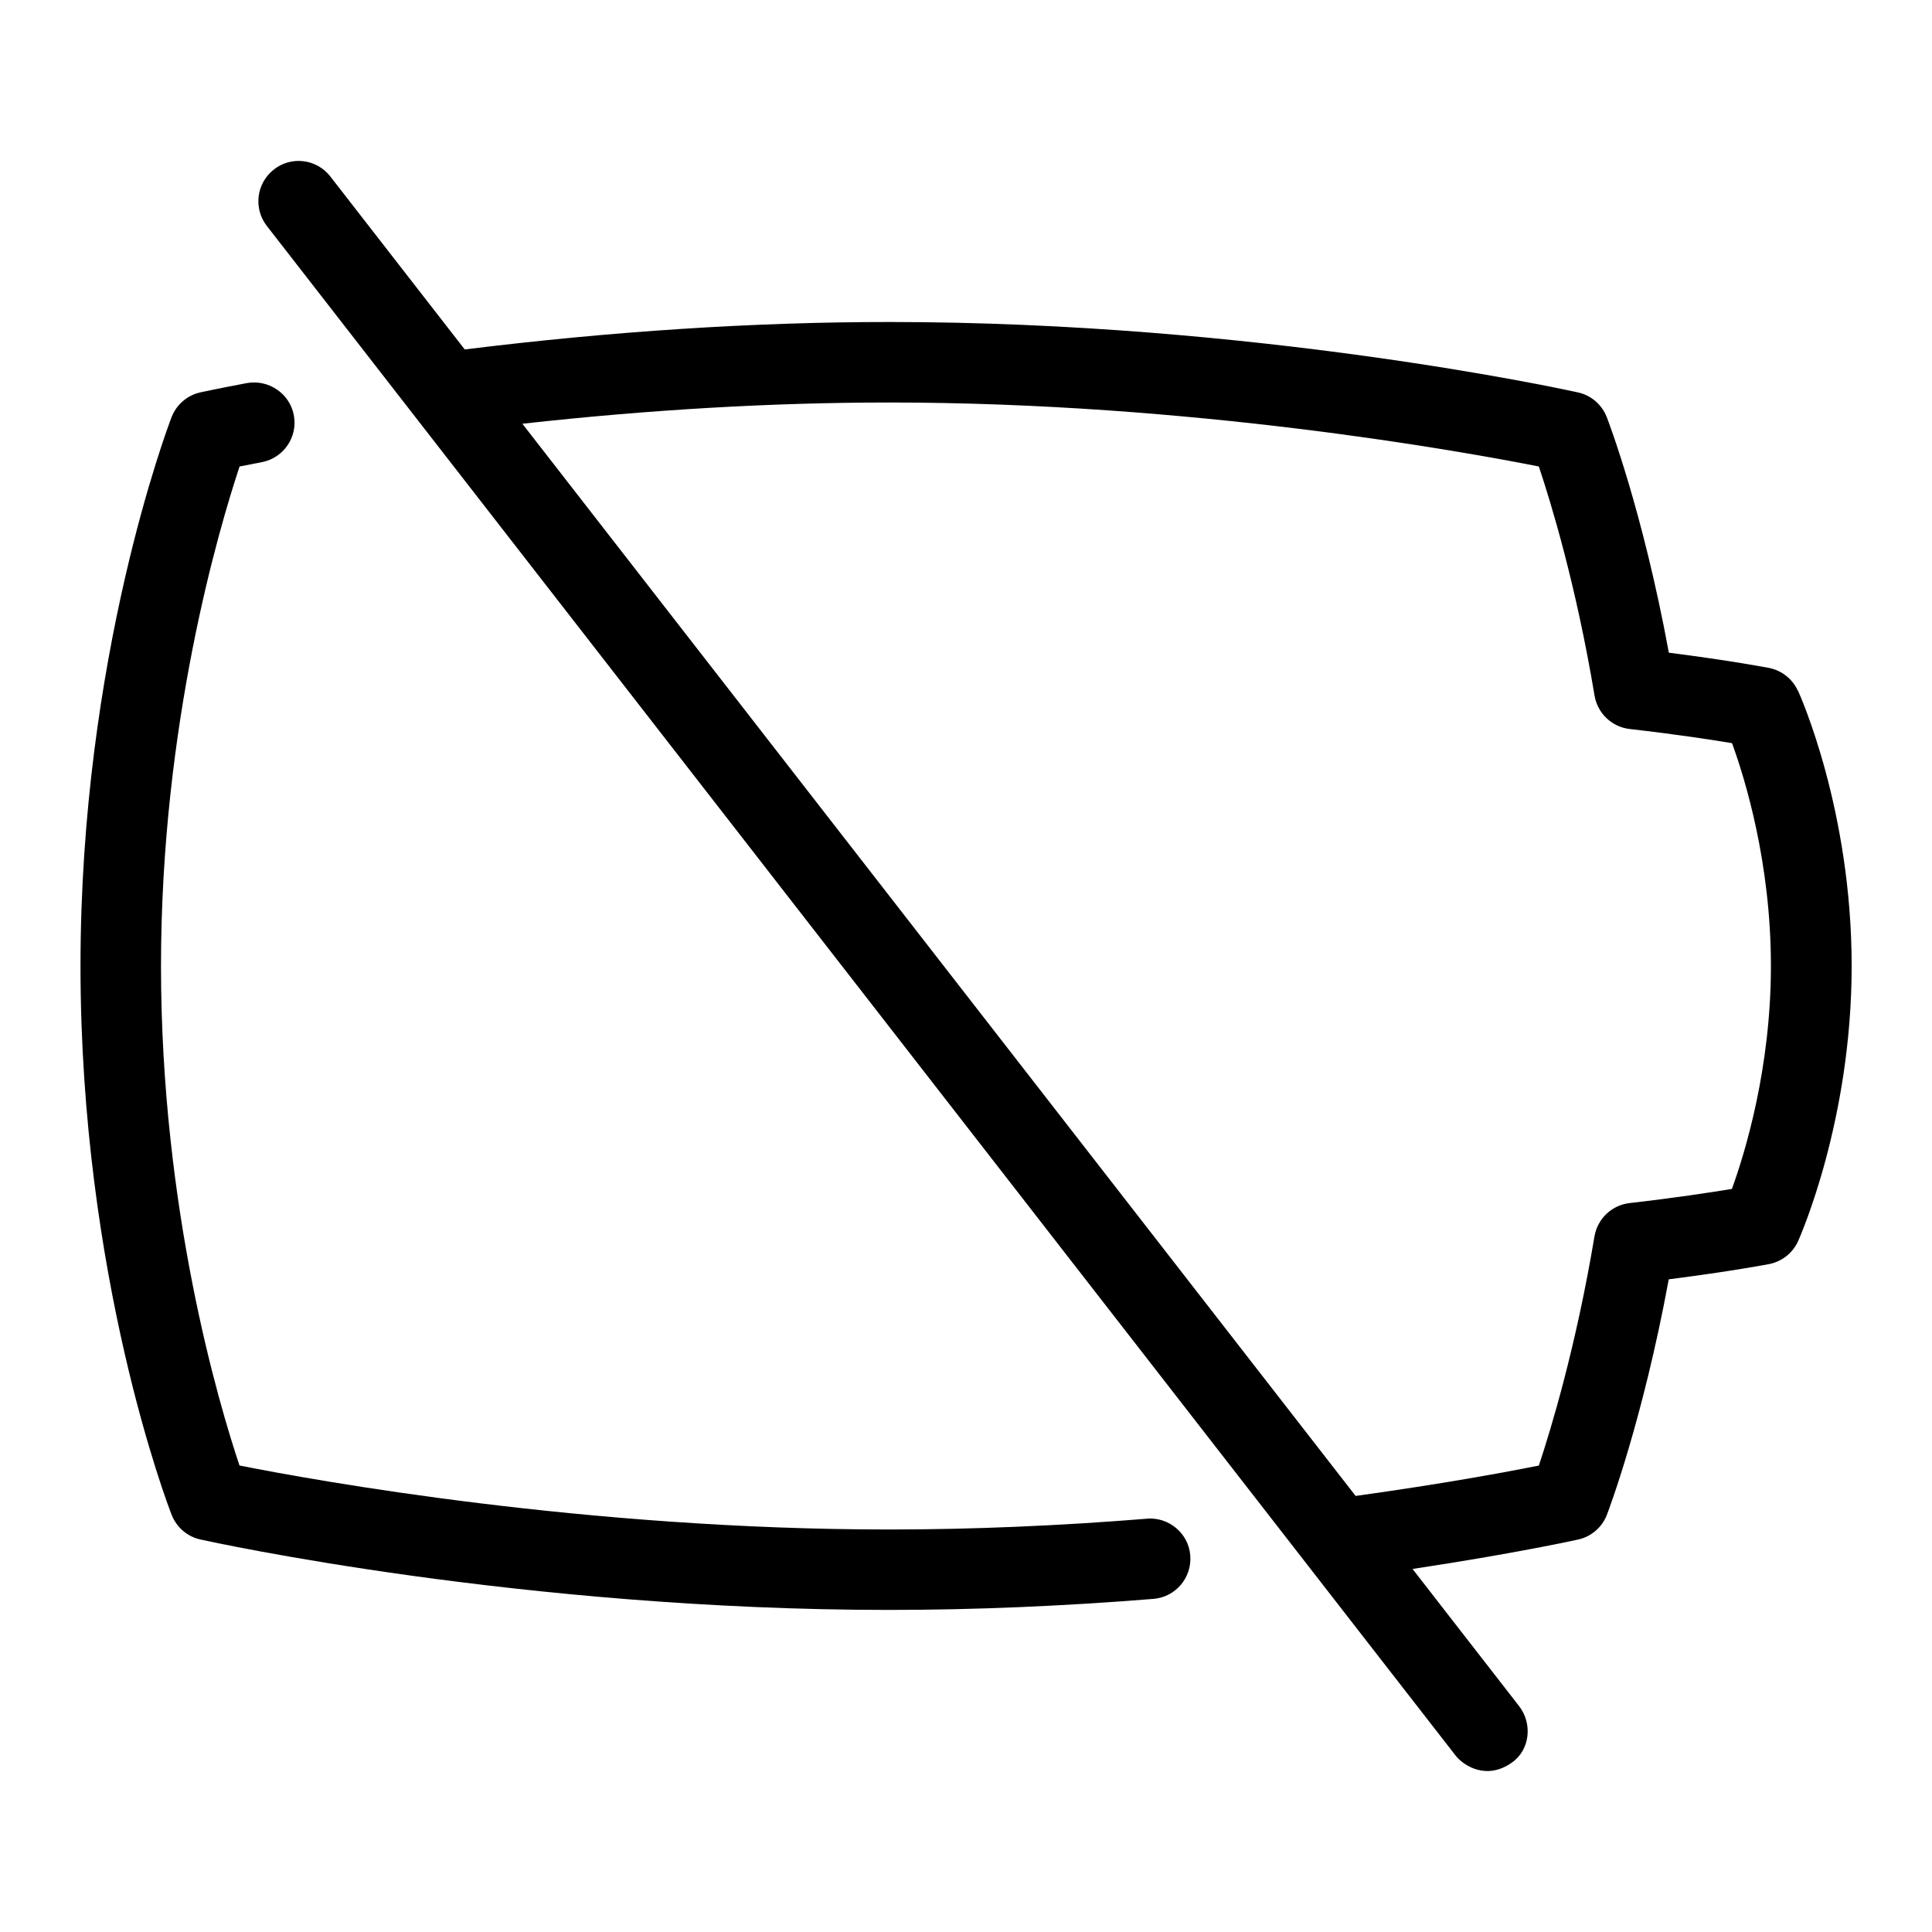 <svg id="Layer_1" viewBox="0 0 24 24" xmlns="http://www.w3.org/2000/svg" data-name="Layer 1"><path d="m14.248 18.866c-1.102.089-2.179.134-3.202.134-3.766 0-7.118-.606-8.071-.795-.255-.762-.975-3.175-.975-6.205 0-3.006.721-5.437.976-6.205.077-.016.17-.033.276-.054.271-.051.45-.313.398-.584-.051-.272-.319-.447-.584-.398-.371.07-.576.115-.576.115-.164.036-.299.152-.359.309-.046.12-1.131 2.986-1.131 6.816 0 3.863 1.085 6.7 1.132 6.818.061.156.194.271.357.307.162.036 4.005.875 8.557.875 1.05 0 2.154-.046 3.282-.137.275-.022.48-.263.458-.539-.021-.275-.265-.479-.538-.458z"/><path d="m22.334 8.581c-.067-.147-.201-.253-.36-.284 0 0-.472-.091-1.243-.189-.325-1.767-.752-2.876-.771-2.926-.061-.156-.194-.271-.357-.307-.162-.036-4.005-.875-8.556-.875-1.675 0-3.449.115-5.274.341l-1.669-2.148c-.17-.22-.485-.258-.701-.088-.218.169-.258.484-.088.702l14.766 19c.099.127.384.313.701.088.225-.159.258-.484.088-.702l-1.323-1.703c1.249-.188 2.019-.357 2.056-.365.164-.036.299-.152.359-.309.019-.049.443-1.165.768-2.924.773-.098 1.246-.189 1.246-.189.159-.031.295-.138.361-.286.027-.061.665-1.502.665-3.417 0-1.932-.639-3.359-.666-3.419zm-.818 6.188c-.262.043-.704.111-1.272.176-.222.025-.399.194-.437.414-.229 1.371-.541 2.396-.691 2.847-.396.079-1.205.229-2.276.377l-10.351-13.319c1.575-.175 3.105-.264 4.557-.264 3.766 0 7.118.607 8.07.795.15.449.463 1.471.692 2.846.037.22.215.39.437.415.568.065 1.01.132 1.271.176.164.449.483 1.492.483 2.768 0 1.267-.32 2.315-.484 2.768z"/></svg>